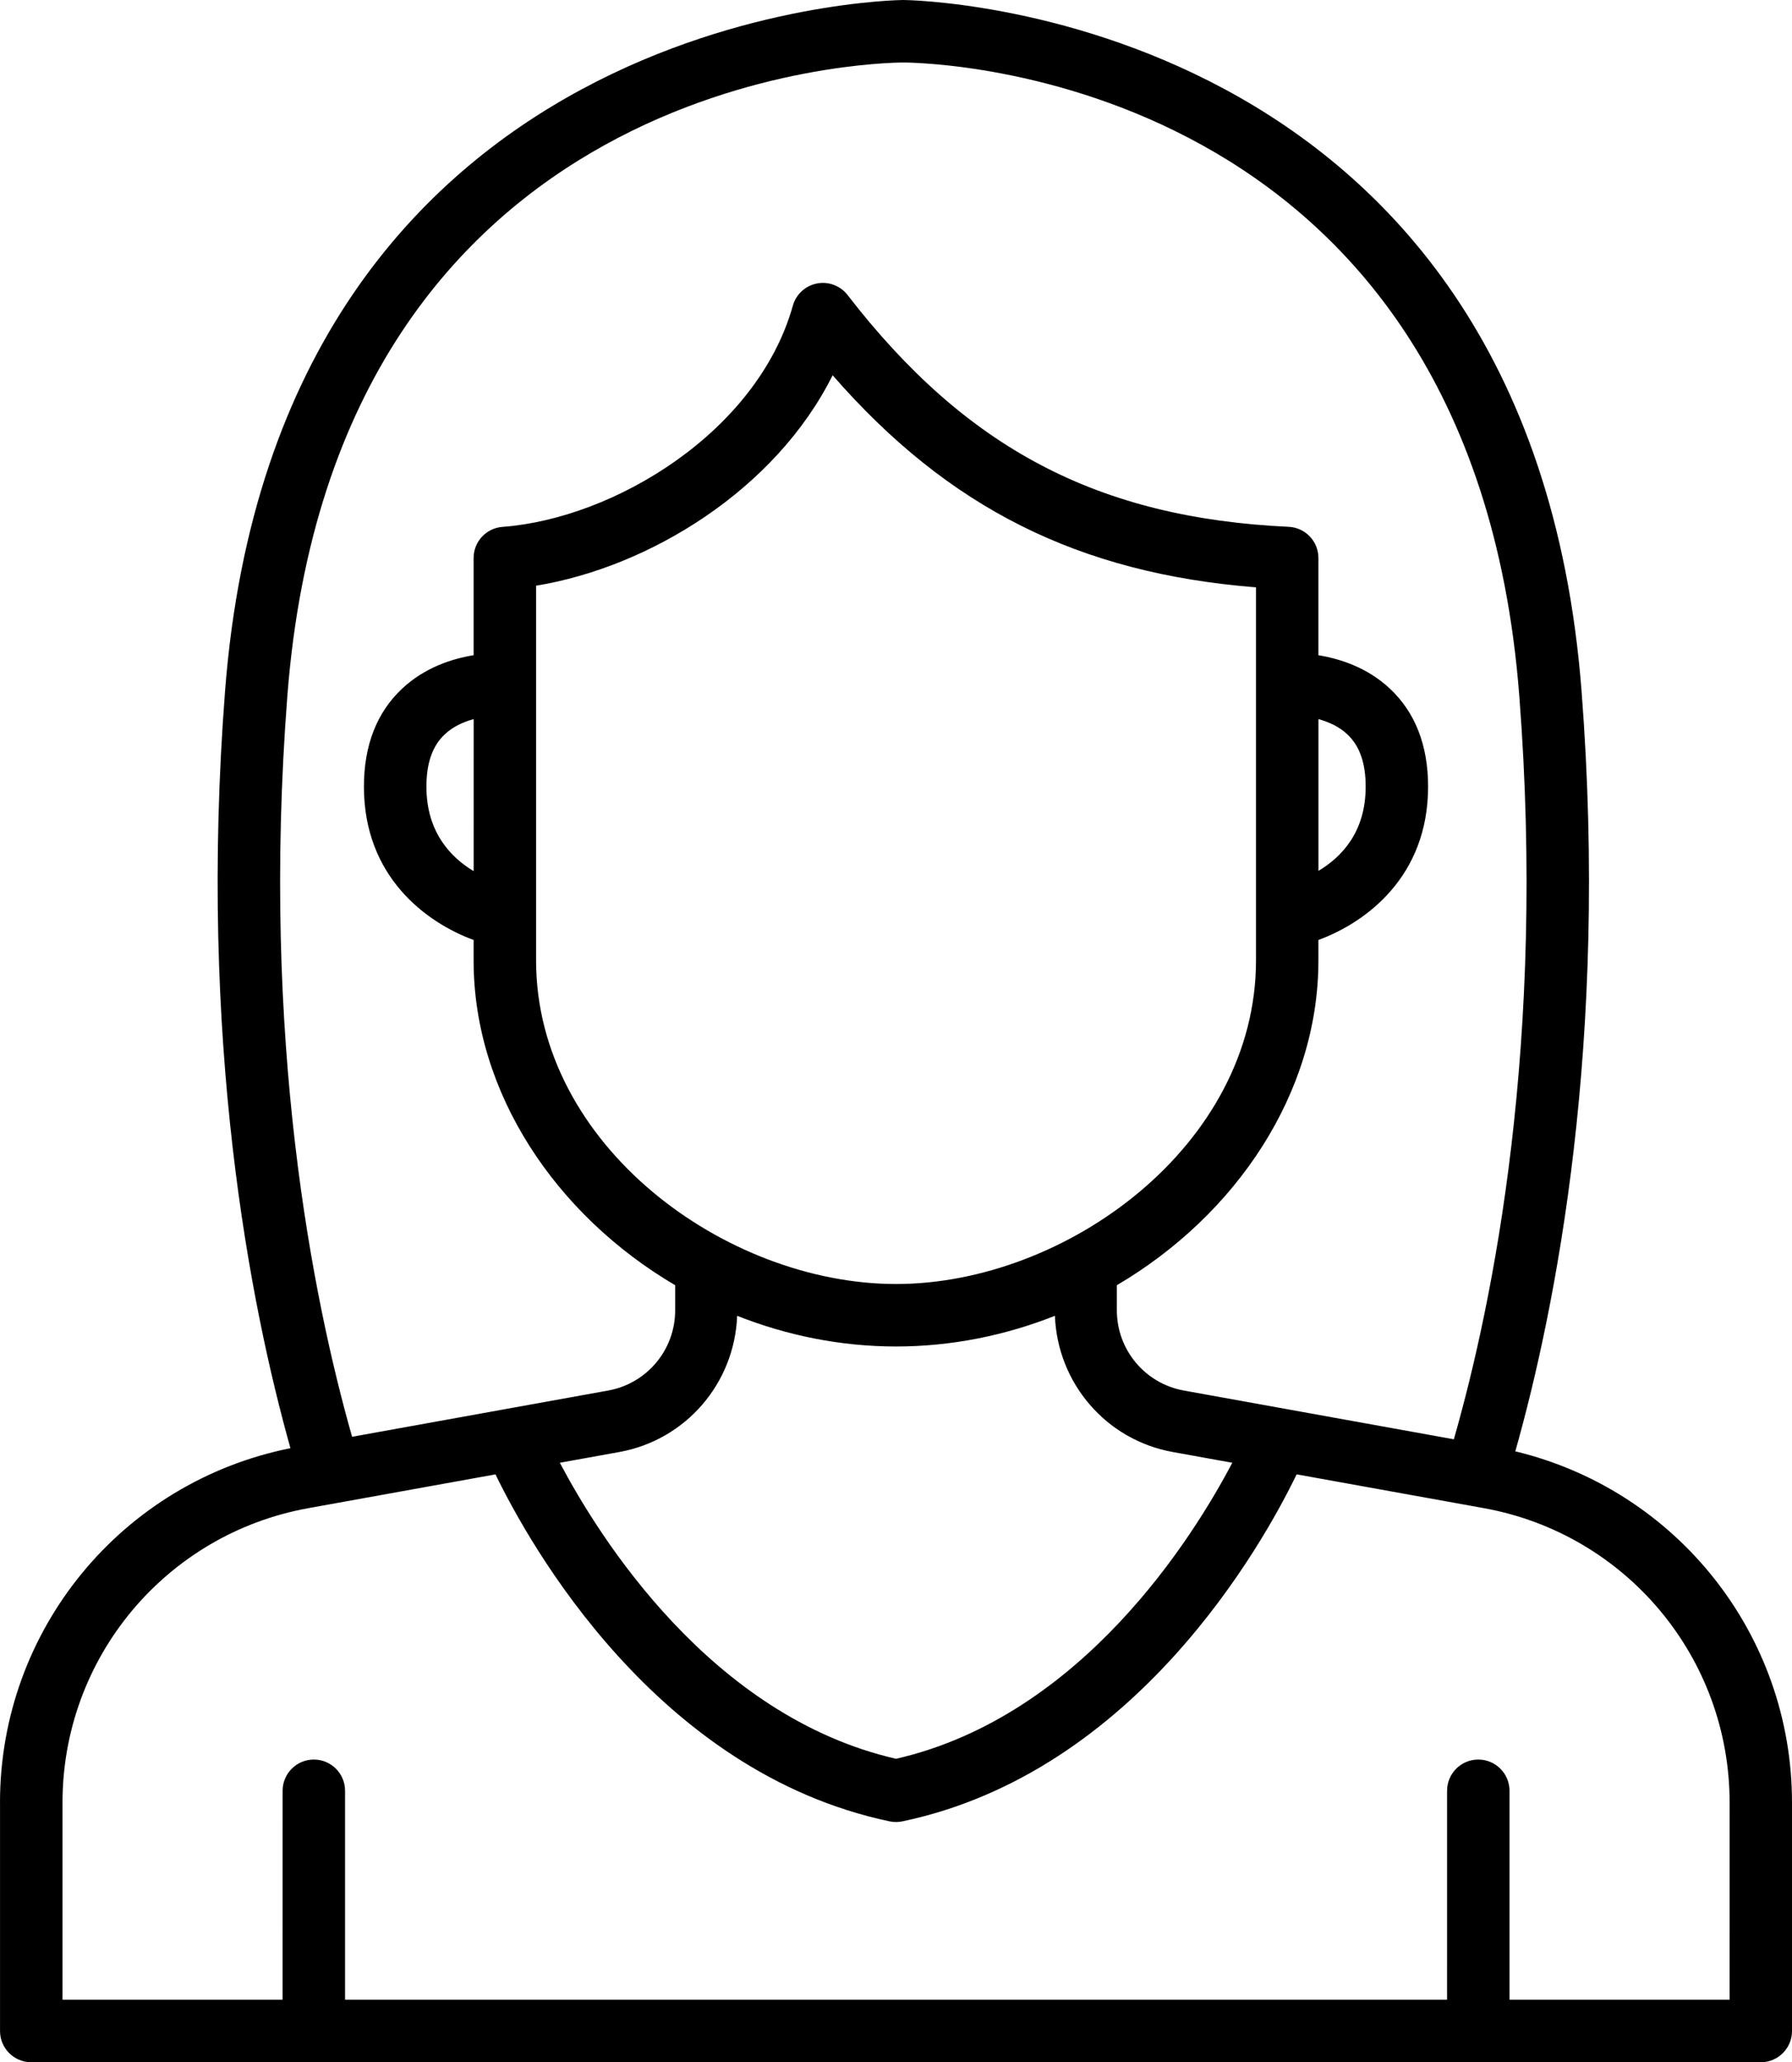 <?xml version="1.0" encoding="UTF-8" standalone="no"?>
<svg
   xmlns:dc="http://purl.org/dc/elements/1.1/"
   xmlns:cc="http://creativecommons.org/ns#"
   xmlns:rdf="http://www.w3.org/1999/02/22-rdf-syntax-ns#"
   xmlns:svg="http://www.w3.org/2000/svg"
   xmlns="http://www.w3.org/2000/svg"
   xmlns:sodipodi="http://sodipodi.sourceforge.net/DTD/sodipodi-0.dtd"
   xmlns:inkscape="http://www.inkscape.org/namespaces/inkscape"
   width="422.831pt"
   height="486.316pt"
   version="1.1"
   viewBox="0 0 422.831 486.316"
   id="svg147"
   sodipodi:docname="noun-female-3201427.svg"
   inkscape:version="1.0.2 (e86c870879, 2021-01-15)">
  <sodipodi:namedview
     pagecolor="#ffffff"
     bordercolor="#666666"
     borderopacity="1"
     objecttolerance="10"
     gridtolerance="10"
     guidetolerance="10"
     inkscape:pageopacity="0"
     inkscape:pageshadow="2"
     inkscape:window-width="1920"
     inkscape:window-height="990"
     id="namedview149"
     showgrid="false"
     fit-margin-top="0"
     fit-margin-left="0"
     fit-margin-right="0"
     fit-margin-bottom="0"
     inkscape:zoom="0.645"
     inkscape:cx="281.8888"
     inkscape:cy="417.54933"
     inkscape:window-x="0"
     inkscape:window-y="32"
     inkscape:window-maximized="1"
     inkscape:current-layer="g145" />
  <defs
     id="defs65">
    <symbol
       id="u"
       overflow="visible">
      <path
         d="m 24.688,-1.469 c -1.273,0.656 -2.602,1.152 -3.984,1.484 -1.375,0.332 -2.812,0.5 -4.312,0.5 -4.481,0 -8.027,-1.25 -10.641,-3.75 -2.617,-2.5 -3.922,-5.891 -3.922,-10.172 0,-4.289 1.305,-7.688 3.922,-10.188 2.613,-2.5 6.16,-3.75 10.641,-3.75 1.5,0 2.938,0.168 4.312,0.5 1.383,0.336 2.711,0.836 3.984,1.5 v 5.547 c -1.293,-0.875 -2.562,-1.516 -3.812,-1.922 -1.242,-0.406 -2.547,-0.609 -3.922,-0.609 -2.481,0 -4.43,0.793 -5.844,2.375 -1.406,1.586 -2.109,3.766 -2.109,6.547 0,2.773 0.703,4.949 2.109,6.531 1.414,1.586 3.363,2.375 5.844,2.375 1.375,0 2.68,-0.203 3.922,-0.609 1.25,-0.406 2.519,-1.047 3.812,-1.922 z"
         id="path2" />
    </symbol>
    <symbol
       id="c"
       overflow="visible">
      <path
         d="m 18.062,-14.656 c -0.562,-0.27 -1.125,-0.469 -1.688,-0.594 -0.555,-0.125 -1.109,-0.188 -1.672,-0.188 -1.656,0 -2.934,0.531 -3.828,1.594 -0.898,1.062 -1.344,2.586 -1.344,4.562 V 2.5e-4 H 3.093 v -20.156 h 6.438 v 3.312 c 0.832,-1.312 1.785,-2.269 2.859,-2.875 1.07,-0.613 2.359,-0.922 3.859,-0.922 0.207,0 0.438,0.012 0.688,0.031 0.258,0.023 0.629,0.062 1.109,0.125 z"
         id="path5" />
    </symbol>
    <symbol
       id="b"
       overflow="visible">
      <path
         d="m 23.203,-10.125 v 1.828 H 8.156 c 0.156,1.512 0.695,2.648 1.625,3.406 0.938,0.75 2.242,1.125 3.922,1.125 1.352,0 2.738,-0.195 4.156,-0.594 1.426,-0.406 2.891,-1.016 4.391,-1.828 v 4.969 c -1.523,0.574 -3.043,1.008 -4.562,1.297 -1.523,0.289 -3.047,0.438 -4.578,0.438 -3.648,0 -6.481,-0.922 -8.5,-2.766 -2.023,-1.852 -3.031,-4.457 -3.031,-7.812 0,-3.281 0.988,-5.863 2.969,-7.75 1.988,-1.883 4.723,-2.828 8.203,-2.828 3.164,0 5.695,0.961 7.594,2.875 1.906,1.906 2.859,4.453 2.859,7.641 z m -6.609,-2.141 c 0,-1.227 -0.359,-2.219 -1.078,-2.969 -0.711,-0.75 -1.641,-1.125 -2.797,-1.125 -1.25,0 -2.266,0.355 -3.047,1.062 -0.773,0.699 -1.258,1.711 -1.453,3.031 z"
         id="path8" />
    </symbol>
    <symbol
       id="e"
       overflow="visible">
      <path
         d="m 12.125,-9.062 c -1.344,0 -2.356,0.23 -3.031,0.688 -0.68,0.449 -1.016,1.117 -1.016,2 0,0.824 0.27,1.465 0.812,1.922 0.551,0.461 1.312,0.688 2.281,0.688 1.207,0 2.223,-0.43 3.047,-1.297 0.832,-0.875 1.25,-1.961 1.25,-3.266 V -9.062 Z M 21.969,-11.5 V 0 h -6.5 v -2.984 c -0.867,1.219 -1.84,2.109 -2.922,2.672 -1.074,0.551 -2.383,0.828 -3.922,0.828 -2.094,0 -3.793,-0.602 -5.094,-1.812 -1.305,-1.219 -1.953,-2.801 -1.953,-4.75 0,-2.363 0.812,-4.098 2.438,-5.203 1.625,-1.102 4.176,-1.656 7.656,-1.656 h 3.797 v -0.5 c 0,-1.02 -0.402,-1.766 -1.203,-2.234 -0.805,-0.477 -2.059,-0.719 -3.766,-0.719 -1.375,0 -2.656,0.141 -3.844,0.422 -1.188,0.273 -2.293,0.684 -3.312,1.234 v -4.906 c 1.383,-0.332 2.769,-0.586 4.156,-0.766 1.395,-0.176 2.785,-0.266 4.172,-0.266 3.633,0 6.258,0.719 7.875,2.156 1.613,1.438 2.422,3.766 2.422,6.984 z"
         id="path11" />
    </symbol>
    <symbol
       id="a"
       overflow="visible">
      <path
         d="m 10.125,-25.875 v 5.719 h 6.641 v 4.609 H 10.125 v 8.547 c 0,0.938 0.188,1.574 0.562,1.906 0.375,0.324 1.113,0.484 2.219,0.484 h 3.297 V 8e-5 h -5.516 c -2.543,0 -4.344,-0.531 -5.406,-1.594 -1.062,-1.063 -1.594,-2.863 -1.594,-5.406 v -8.547 H 0.484 v -4.609 h 3.203 v -5.719 z"
         id="path14" />
    </symbol>
    <symbol
       id="k"
       overflow="visible">
      <path
         d="M 16.797,-17.203 V -28 h 6.484 V 0 H 16.797 v -2.922 c -0.887,1.188 -1.867,2.059 -2.938,2.609 -1.062,0.551 -2.293,0.828 -3.688,0.828 -2.492,0 -4.531,-0.984 -6.125,-2.953 -1.594,-1.969 -2.391,-4.508 -2.391,-7.625 0,-3.102 0.797,-5.641 2.391,-7.609 1.594,-1.977 3.633,-2.969 6.125,-2.969 1.383,0 2.613,0.281 3.688,0.844 1.07,0.555 2.051,1.418 2.938,2.594 z m -4.234,13.047 c 1.375,0 2.422,-0.5 3.141,-1.5 0.727,-1.008 1.094,-2.477 1.094,-4.406 0,-1.914 -0.367,-3.375 -1.094,-4.375 -0.719,-1.008 -1.766,-1.516 -3.141,-1.516 -1.375,0 -2.43,0.508 -3.156,1.516 -0.719,1 -1.078,2.461 -1.078,4.375 0,1.93 0.359,3.398 1.078,4.406 0.727,1 1.781,1.5 3.156,1.5 z"
         id="path17" />
    </symbol>
    <symbol
       id="j"
       overflow="visible">
      <path
         d="m 13.812,-4.156 c 1.383,0 2.438,-0.5 3.156,-1.5 0.727,-1.008 1.094,-2.477 1.094,-4.406 0,-1.914 -0.367,-3.375 -1.094,-4.375 -0.719,-1.008 -1.773,-1.516 -3.156,-1.516 -1.375,0 -2.434,0.508 -3.172,1.516 -0.742,1.012 -1.109,2.469 -1.109,4.375 0,1.906 0.367,3.371 1.109,4.391 0.738,1.012 1.797,1.516 3.172,1.516 z m -4.281,-13.047 c 0.883,-1.176 1.867,-2.039 2.953,-2.594 1.082,-0.562 2.32,-0.844 3.719,-0.844 2.488,0 4.531,0.992 6.125,2.969 1.594,1.969 2.391,4.508 2.391,7.609 0,3.117 -0.797,5.656 -2.391,7.625 -1.594,1.969 -3.637,2.953 -6.125,2.953 -1.398,0 -2.637,-0.277 -3.719,-0.828 -1.086,-0.562 -2.07,-1.43 -2.953,-2.609 V -7e-5 H 3.093 v -28 h 6.438 z"
         id="path20" />
    </symbol>
    <symbol
       id="i"
       overflow="visible">
      <path
         d="m 0.453,-20.156 h 6.438 l 5.422,13.688 4.594,-13.688 h 6.438 l -8.469,22.062 c -0.855,2.238 -1.852,3.805 -2.984,4.703 -1.125,0.895 -2.621,1.344 -4.484,1.344 H 3.687 V 3.719 h 2.016 c 1.094,0 1.883,-0.172 2.375,-0.516 0.5,-0.344 0.891,-0.969 1.172,-1.875 L 9.422,0.781 Z"
         id="path23" />
    </symbol>
    <symbol
       id="h"
       overflow="visible">
      <path
         d="m 0.188,-26.859 h 6.953 l 7.125,19.828 7.109,-19.828 h 6.953 L 18.391,0 H 10.125 Z"
         id="path26" />
    </symbol>
    <symbol
       id="g"
       overflow="visible">
      <path
         d="m 19.375,-19.516 v 5.25 c -0.875,-0.602 -1.758,-1.047 -2.641,-1.328 -0.875,-0.289 -1.789,-0.438 -2.734,-0.438 -1.805,0 -3.203,0.527 -4.203,1.578 -1,1.055 -1.5,2.516 -1.5,4.391 0,1.887 0.5,3.356 1.5,4.406 1,1.055 2.398,1.578 4.203,1.578 1,0 1.953,-0.148 2.859,-0.453 0.906,-0.301 1.742,-0.742 2.516,-1.328 v 5.266 c -1.012,0.375 -2.039,0.648 -3.078,0.828 -1.031,0.188 -2.07,0.281 -3.109,0.281 -3.637,0 -6.481,-0.93 -8.531,-2.797 -2.055,-1.863 -3.078,-4.457 -3.078,-7.781 0,-3.32 1.023,-5.914 3.078,-7.781 2.051,-1.863 4.894,-2.797 8.531,-2.797 1.051,0 2.086,0.094 3.109,0.281 1.031,0.188 2.055,0.469 3.078,0.844 z"
         id="path29" />
    </symbol>
    <symbol
       id="d"
       overflow="visible">
      <path
         d="m 12.688,-16.031 c -1.43,0 -2.516,0.516 -3.266,1.547 -0.75,1.023 -1.125,2.496 -1.125,4.422 0,1.938 0.375,3.422 1.125,4.453 0.75,1.023 1.836,1.531 3.266,1.531 1.395,0 2.461,-0.508 3.203,-1.531 0.75,-1.031 1.125,-2.516 1.125,-4.453 0,-1.926 -0.375,-3.398 -1.125,-4.422 -0.742,-1.031 -1.809,-1.547 -3.203,-1.547 z m 0,-4.609 c 3.457,0 6.16,0.938 8.109,2.812 1.957,1.875 2.938,4.465 2.938,7.766 0,3.312 -0.98,5.906 -2.938,7.781 -1.949,1.867 -4.652,2.797 -8.109,2.797 -3.481,0 -6.203,-0.93 -8.172,-2.797 -1.961,-1.875 -2.938,-4.469 -2.938,-7.781 0,-3.301 0.977,-5.891 2.938,-7.766 1.969,-1.875 4.691,-2.812 8.172,-2.812 z"
         id="path32" />
    </symbol>
    <symbol
       id="t"
       overflow="visible">
      <path
         d="m 18.828,-19.516 v 4.891 c -1.375,-0.57 -2.703,-1.004 -3.984,-1.297 -1.281,-0.289 -2.496,-0.438 -3.641,-0.438 -1.219,0 -2.125,0.156 -2.719,0.469 -0.594,0.305 -0.891,0.773 -0.891,1.406 0,0.523 0.223,0.922 0.672,1.203 0.445,0.273 1.254,0.469 2.422,0.594 l 1.125,0.172 c 3.301,0.418 5.519,1.105 6.656,2.062 1.145,0.961 1.719,2.465 1.719,4.516 0,2.148 -0.793,3.762 -2.375,4.844 -1.586,1.074 -3.949,1.609 -7.094,1.609 -1.336,0 -2.711,-0.105 -4.125,-0.312 -1.418,-0.207 -2.875,-0.52 -4.375,-0.938 v -4.891 c 1.281,0.617 2.594,1.078 3.938,1.391 1.352,0.312 2.723,0.469 4.109,0.469 1.258,0 2.207,-0.172 2.844,-0.516 0.633,-0.344 0.953,-0.859 0.953,-1.547 0,-0.57 -0.219,-1 -0.656,-1.281 -0.438,-0.281 -1.309,-0.5 -2.609,-0.656 l -1.141,-0.156 c -2.867,-0.352 -4.875,-1.016 -6.031,-1.984 -1.148,-0.977 -1.719,-2.457 -1.719,-4.438 0,-2.133 0.727,-3.719 2.188,-4.75 1.469,-1.031 3.711,-1.547 6.734,-1.547 1.188,0 2.43,0.094 3.734,0.281 1.312,0.18 2.734,0.461 4.266,0.844 z"
         id="path35" />
    </symbol>
    <symbol
       id="f"
       overflow="visible">
      <path
         d="M 3.094,-28 H 9.531 V 0 H 3.094 Z"
         id="path38" />
    </symbol>
    <symbol
       id="s"
       overflow="visible">
      <path
         d="m 16.359,-28 v 4.234 h -3.562 c -0.918,0 -1.559,0.168 -1.922,0.5 -0.355,0.324 -0.531,0.898 -0.531,1.719 v 1.391 h 5.5 v 4.609 h -5.5 V 2e-4 h -6.438 v -15.547 h -3.203 v -4.609 h 3.203 v -1.391 c 0,-2.195 0.609,-3.82 1.828,-4.875 1.227,-1.051 3.125,-1.578 5.688,-1.578 z"
         id="path41" />
    </symbol>
    <symbol
       id="r"
       overflow="visible">
      <path
         d="m 21.766,-16.797 c 0.812,-1.25 1.781,-2.203 2.906,-2.859 1.125,-0.656 2.359,-0.984 3.703,-0.984 2.312,0 4.07,0.715 5.281,2.141 1.207,1.43 1.812,3.508 1.812,6.234 v 12.266 h -6.469 v -10.5 c 0.008,-0.156 0.016,-0.316 0.016,-0.484 0.008,-0.176 0.016,-0.422 0.016,-0.734 0,-1.426 -0.211,-2.457 -0.625,-3.094 -0.418,-0.645 -1.094,-0.969 -2.031,-0.969 -1.23,0 -2.18,0.508 -2.844,1.516 -0.656,1.012 -1,2.469 -1.031,4.375 v 9.891 h -6.469 v -10.5 c 0,-2.238 -0.195,-3.676 -0.578,-4.312 -0.387,-0.645 -1.07,-0.969 -2.047,-0.969 -1.242,0 -2.199,0.512 -2.875,1.531 -0.668,1.012 -1,2.461 -1,4.344 V 6e-5 h -6.469 v -20.156 h 6.469 v 2.953 c 0.789,-1.133 1.695,-1.988 2.719,-2.562 1.031,-0.582 2.164,-0.875 3.406,-0.875 1.383,0 2.609,0.34 3.672,1.016 1.07,0.668 1.883,1.609 2.438,2.828 z"
         id="path44" />
    </symbol>
    <symbol
       id="q"
       overflow="visible">
      <path
         d="M 23.344,-12.266 V 0 h -6.469 v -9.359 c 0,-1.758 -0.043,-2.969 -0.125,-3.625 -0.074,-0.664 -0.203,-1.156 -0.391,-1.469 -0.262,-0.414 -0.605,-0.738 -1.031,-0.969 -0.43,-0.238 -0.918,-0.359 -1.469,-0.359 -1.344,0 -2.402,0.523 -3.172,1.562 -0.773,1.031 -1.156,2.469 -1.156,4.312 v 9.906 h -6.438 v -28 h 6.438 v 10.797 c 0.969,-1.176 2,-2.039 3.094,-2.594 1.094,-0.562 2.301,-0.844 3.625,-0.844 2.32,0 4.082,0.715 5.281,2.141 1.207,1.43 1.812,3.508 1.812,6.234 z"
         id="path47" />
    </symbol>
    <symbol
       id="p"
       overflow="visible">
      <path
         d="m 3.375,-26.859 h 7.75 l 9.766,18.422 v -18.422 h 6.562 V 0 H 19.719 L 9.953,-18.422 V 0 H 3.375 Z"
         id="path50" />
    </symbol>
    <symbol
       id="o"
       overflow="visible">
      <path
         d="m 2.875,-7.844 v -12.312 h 6.484 v 2.016 c 0,1.094 -0.012,2.469 -0.031,4.125 -0.012,1.648 -0.016,2.746 -0.016,3.297 0,1.617 0.039,2.781 0.125,3.5 0.094,0.711 0.238,1.227 0.438,1.547 0.258,0.43 0.602,0.758 1.031,0.984 0.426,0.219 0.914,0.328 1.469,0.328 1.344,0 2.394,-0.516 3.156,-1.547 0.77,-1.031 1.156,-2.461 1.156,-4.297 v -9.953 h 6.453 V 2e-4 h -6.453 v -2.922 c -0.969,1.18 -1.996,2.047 -3.078,2.609 -1.086,0.551 -2.281,0.828 -3.594,0.828 -2.324,0 -4.094,-0.711 -5.312,-2.141 -1.219,-1.426 -1.828,-3.5 -1.828,-6.219 z"
         id="path53" />
    </symbol>
    <symbol
       id="n"
       overflow="visible">
      <path
         d="M 23.344,-12.266 V 0 h -6.469 v -9.391 c 0,-1.738 -0.043,-2.938 -0.125,-3.594 -0.074,-0.664 -0.203,-1.156 -0.391,-1.469 -0.262,-0.414 -0.605,-0.738 -1.031,-0.969 -0.43,-0.238 -0.918,-0.359 -1.469,-0.359 -1.344,0 -2.402,0.523 -3.172,1.562 -0.773,1.031 -1.156,2.469 -1.156,4.312 v 9.906 h -6.438 v -20.156 h 6.438 v 2.953 c 0.969,-1.176 2,-2.039 3.094,-2.594 1.094,-0.562 2.301,-0.844 3.625,-0.844 2.32,0 4.082,0.715 5.281,2.141 1.207,1.43 1.812,3.508 1.812,6.234 z"
         id="path56" />
    </symbol>
    <symbol
       id="m"
       overflow="visible">
      <path
         d="m 3.375,-26.859 h 11.5 c 3.414,0 6.035,0.762 7.859,2.281 1.832,1.512 2.75,3.672 2.75,6.484 0,2.812 -0.918,4.981 -2.75,6.5 -1.824,1.523 -4.445,2.281 -7.859,2.281 H 10.312 V 3e-4 H 3.375 Z m 6.938,5.016 v 7.5 h 3.828 c 1.344,0 2.379,-0.32 3.109,-0.969 0.727,-0.656 1.094,-1.582 1.094,-2.781 0,-1.195 -0.367,-2.117 -1.094,-2.766 -0.73,-0.656 -1.766,-0.984 -3.109,-0.984 z"
         id="path59" />
    </symbol>
    <symbol
       id="l"
       overflow="visible">
      <path
         d="m 3.094,-20.156 h 6.438 v 19.797 c 0,2.695 -0.648,4.754 -1.938,6.172 C 6.301,7.239 4.422,7.954 1.953,7.954 H -1.219 V 3.719 h 1.109 c 1.227,0 2.066,-0.277 2.516,-0.828 0.457,-0.555 0.688,-1.637 0.688,-3.25 z m 0,-7.844 h 6.438 v 5.266 H 3.094 Z"
         id="path62" />
    </symbol>
  </defs>
  <g
     id="g145"
     transform="translate(-138.583,-36.838)">
    <path
       d="m 138.59,461.92 v 53.867 c 0,4.07 3.301,7.367 7.367,7.367 h 408.09 c 4.07,0 7.367,-3.301 7.367,-7.367 V 461.92 c 0,-39.621 -27.188,-73.656 -65.285,-82.832 9.551,-33.82 22.035,-96.492 15.629,-179.31 -12.457,-161.07 -158.55,-162.94 -160.03,-162.94 -1.477,0 -147.58,1.863 -160.04,162.94 -6.367,82.355 5.957,144.8 15.426,178.57 -39.797,7.973 -68.531,42.824 -68.531,83.566 z m 67.797,-261 C 217.778,53.64 346.277,51.6 351.717,51.58 c 5.465,0.016 133.96,2.062 145.35,149.34 6.309,81.559 -6.148,142.87 -15.441,175.33 l -63.711,-11.5 c -9.16,-1.656 -15.805,-9.609 -15.805,-18.914 v -5.922 c 28.074,-16.496 47.559,-45.262 47.559,-76.59 v -4.82 c 11.246,-4.144 25.879,-14.941 25.879,-36.156 0,-9.742 -3.035,-17.523 -9.027,-23.129 -5.375,-5.027 -11.84,-7.047 -16.852,-7.867 v -22.922 c 0,-3.938 -3.094,-7.18 -7.023,-7.359 -44.957,-2.098 -76.082,-18.441 -104.07,-54.656 -1.707,-2.207 -4.519,-3.258 -7.234,-2.723 -2.734,0.531 -4.938,2.562 -5.688,5.242 -8.32,29.672 -42.039,50.172 -68.508,52.152 -3.844,0.289 -6.816,3.488 -6.816,7.348 v 22.914 c -5.012,0.82 -11.477,2.844 -16.852,7.871 -5.992,5.606 -9.027,13.387 -9.027,23.129 0,21.215 14.633,32.012 25.879,36.156 v 4.82 c 0,31.328 19.488,60.094 47.559,76.59 v 5.922 c 0,9.305 -6.644,17.258 -15.805,18.914 l -60.426,10.906 c -9.211,-32.398 -21.551,-93.543 -15.273,-174.74 z m 143.62,138.71 c -40.094,0 -84.934,-32.633 -84.934,-76.309 v -88.363 c 26.727,-4.375 56.512,-22.633 69.973,-49.629 27.359,31.363 58.102,46.691 99.898,50.016 v 87.977 c -0.004,43.676 -44.844,76.309 -84.938,76.309 z m -37.488,7.5 c 11.699,4.625 24.391,7.234 37.488,7.234 13.097,0 25.789,-2.609 37.488,-7.234 0.609,15.871 12.062,29.281 27.809,32.117 l 14.043,2.535 c -9.211,17.516 -35.5,59.762 -79.34,69.812 -43.715,-10.023 -70.078,-52.289 -79.328,-69.812 l 14.027,-2.531 c 15.75,-2.844 27.203,-16.25 27.812,-32.121 z m 137.16,-140.71 c 2.312,0.633 4.801,1.703 6.785,3.559 2.934,2.746 4.356,6.789 4.356,12.371 0,10.801 -5.785,16.656 -11.141,19.855 z m -199.34,35.848 c -5.336,-3.199 -11.141,-9.141 -11.141,-19.922 0,-5.543 1.406,-9.57 4.301,-12.312 2.008,-1.898 4.512,-2.984 6.844,-3.617 z m -38.984,150.22 44.141,-7.965 c 7.973,16.445 37.879,70.238 93.004,81.828 0.496,0.102 1.004,0.152 1.512,0.152 0.508,0 1.016,-0.055 1.516,-0.16 55.125,-11.586 85.031,-65.379 93.004,-81.828 l 44.141,7.965 c 33.617,6.07 58.02,35.27 58.02,69.43 l -0.004,46.508 h -51.93 v -49.281 c 0,-4.07 -3.301,-7.367 -7.367,-7.367 -4.07,0 -7.367,3.301 -7.367,7.367 l -0.004,49.281 h -260.02 v -49.281 c 0,-4.07 -3.301,-7.367 -7.367,-7.367 -4.07,0 -7.367,3.301 -7.367,7.367 l -0.004,49.281 h -51.93 v -46.5 c 0,-34.16 24.398,-63.363 58.02,-69.43 z"
       id="path67" />
  </g>
</svg>

